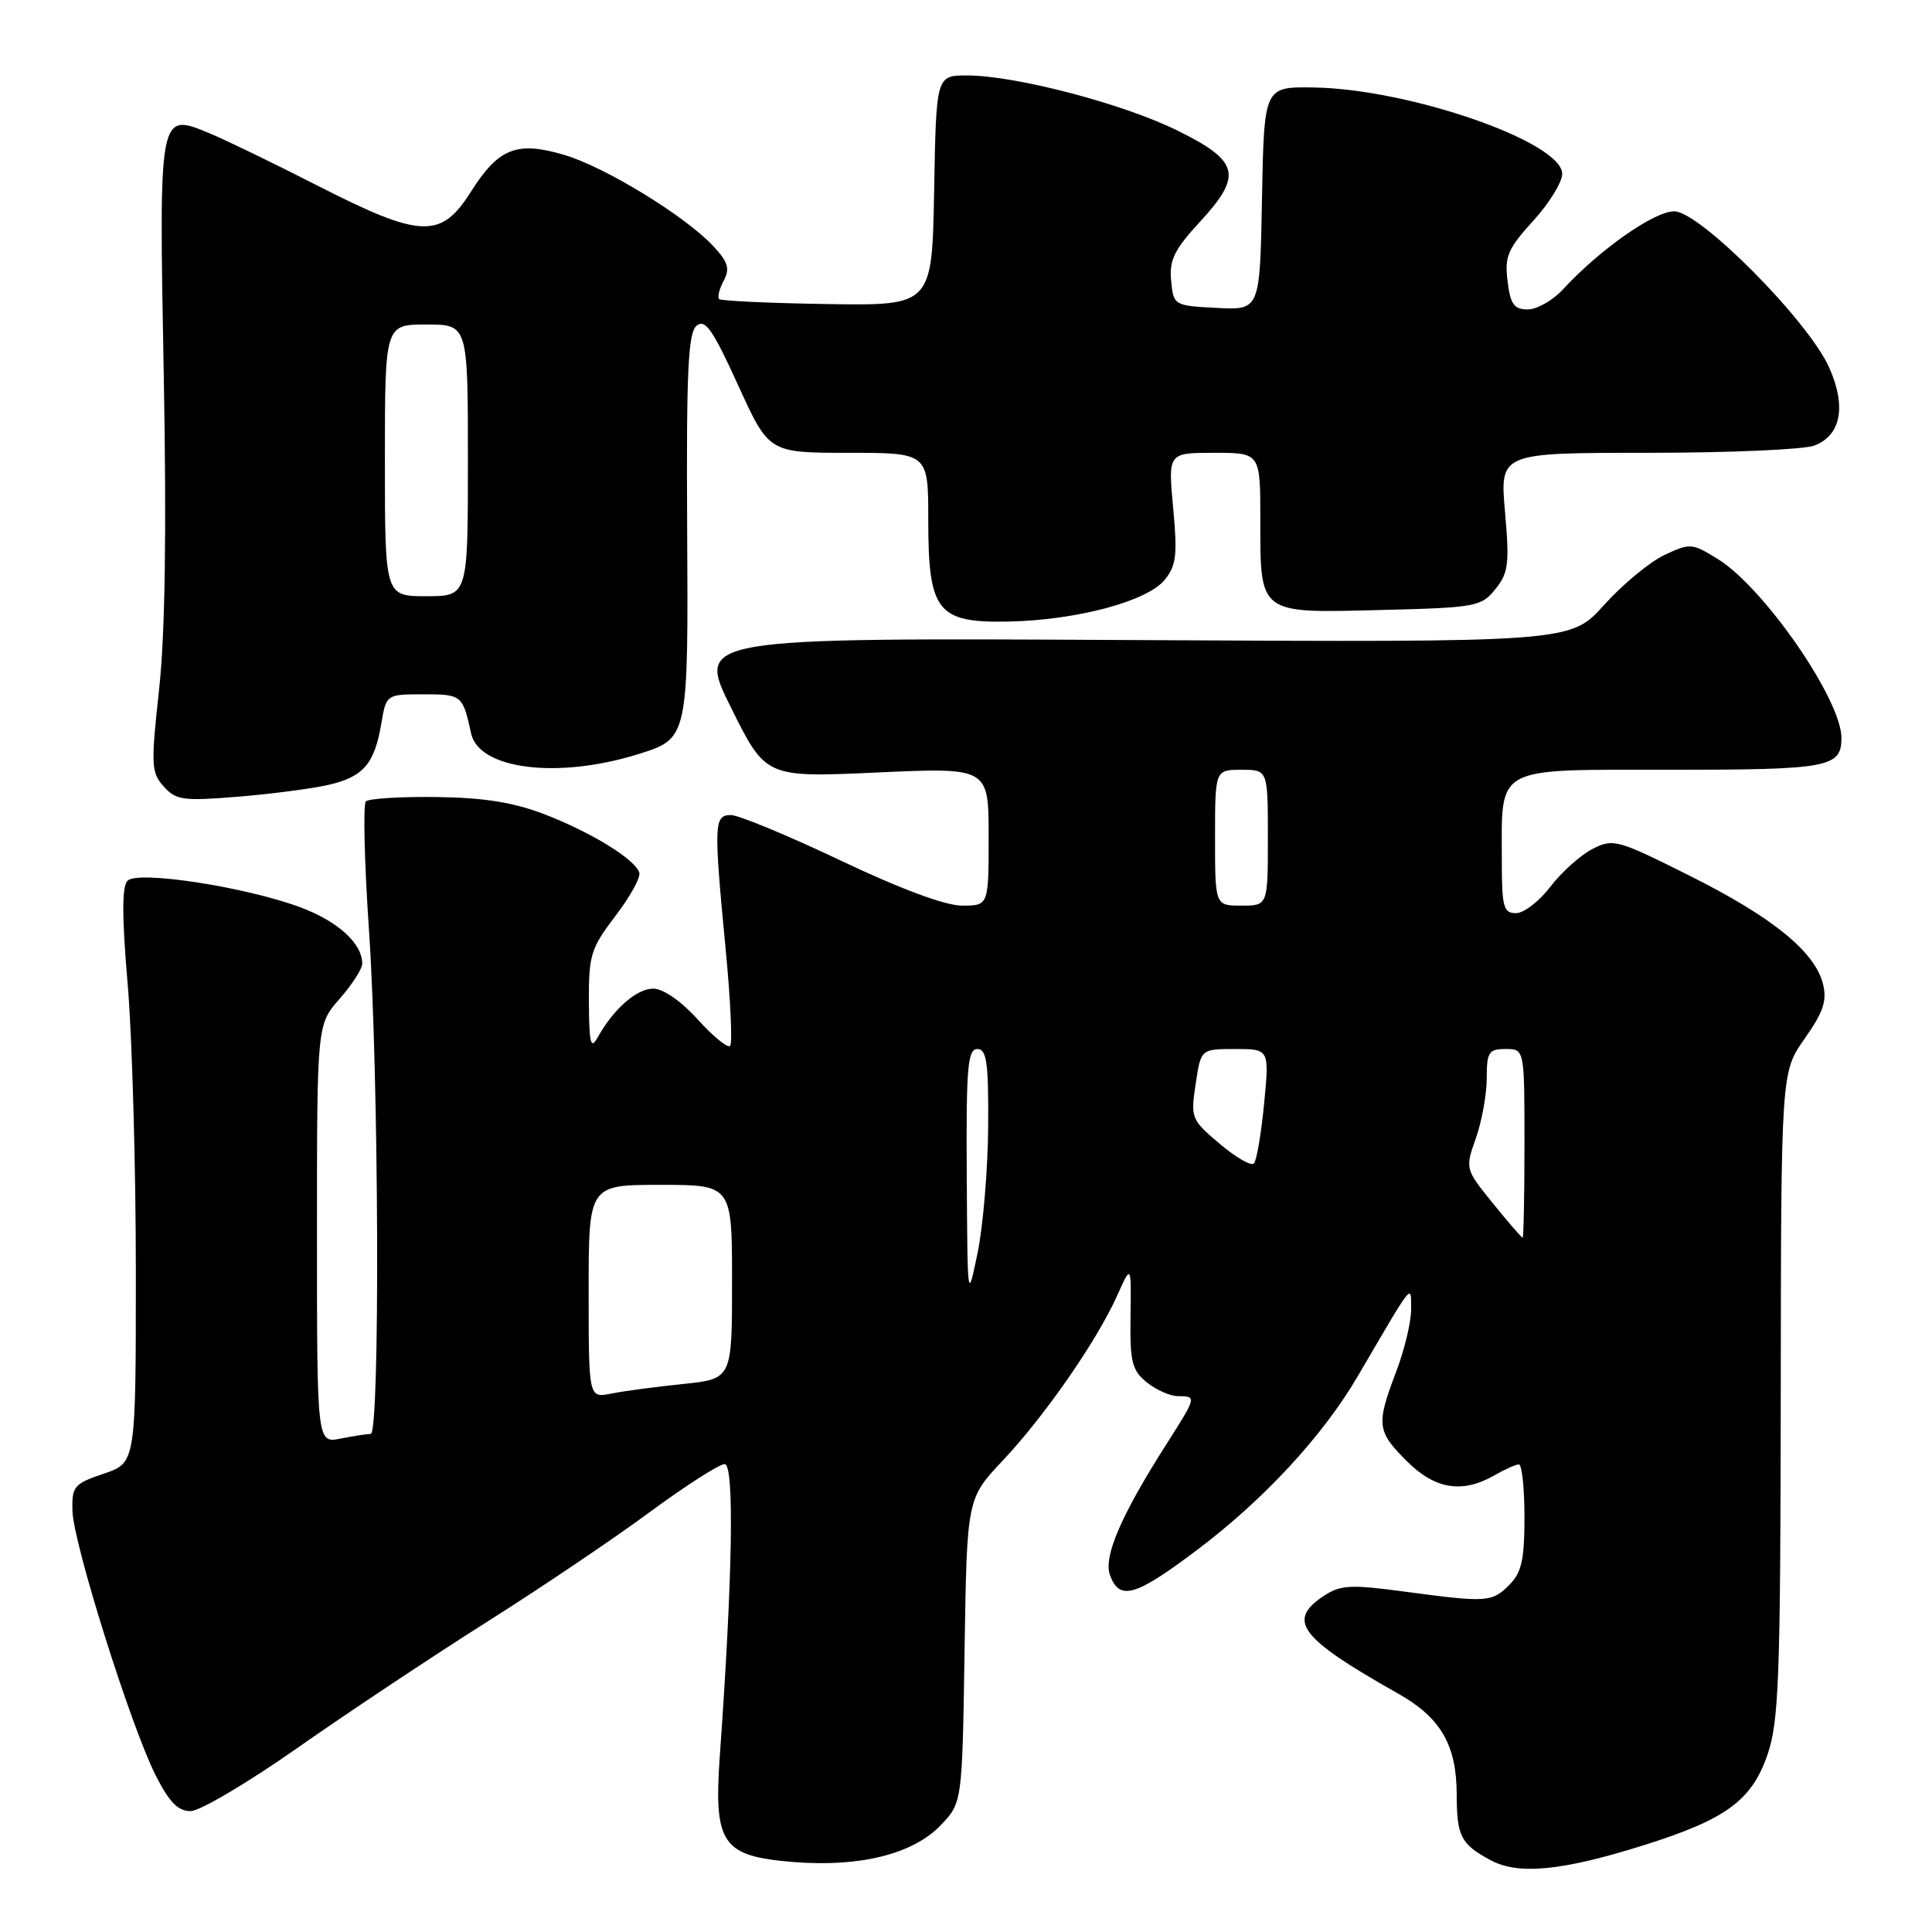 <?xml version="1.0" encoding="UTF-8" standalone="no"?>
<!DOCTYPE svg PUBLIC "-//W3C//DTD SVG 1.1//EN" "http://www.w3.org/Graphics/SVG/1.1/DTD/svg11.dtd" >
<svg xmlns="http://www.w3.org/2000/svg" xmlns:xlink="http://www.w3.org/1999/xlink" version="1.1" viewBox="0 0 256 256">
 <g >
 <path fill="currentColor"
d=" M 217.94 244.46 C 228.74 241.05 232.12 238.56 234.21 232.48 C 235.71 228.10 235.92 222.36 235.96 184.78 C 236.00 142.06 236.00 142.06 239.13 137.62 C 241.60 134.11 242.11 132.59 241.56 130.39 C 240.48 126.09 234.88 121.54 223.89 116.04 C 214.26 111.22 213.75 111.08 210.98 112.51 C 209.40 113.33 206.90 115.57 205.43 117.50 C 203.96 119.42 201.92 121.00 200.88 121.00 C 199.22 121.00 199.00 120.19 199.00 114.07 C 199.00 101.33 197.76 102.00 221.28 102.00 C 242.35 102.00 244.00 101.69 244.00 97.77 C 244.00 92.70 233.73 77.85 227.61 74.07 C 224.19 71.95 223.94 71.94 220.51 73.56 C 218.56 74.49 214.97 77.47 212.53 80.18 C 208.09 85.12 208.09 85.12 150.17 84.81 C 92.26 84.50 92.26 84.50 96.86 93.76 C 101.46 103.03 101.46 103.03 116.23 102.36 C 131.00 101.69 131.00 101.69 131.00 110.85 C 131.00 120.00 131.00 120.00 127.49 120.00 C 125.26 120.00 119.33 117.80 111.34 114.00 C 104.39 110.70 97.87 108.00 96.85 108.00 C 94.60 108.00 94.56 109.12 96.15 125.75 C 96.80 132.49 97.07 138.27 96.74 138.59 C 96.42 138.91 94.49 137.34 92.46 135.09 C 90.26 132.65 87.87 131.00 86.56 131.00 C 84.35 131.00 81.26 133.72 79.17 137.50 C 78.27 139.12 78.06 138.23 78.03 132.76 C 78.00 126.56 78.28 125.65 81.54 121.38 C 83.49 118.83 84.92 116.24 84.71 115.62 C 84.13 113.84 78.31 110.27 72.16 107.90 C 68.05 106.32 64.13 105.69 57.84 105.61 C 53.07 105.55 48.86 105.81 48.48 106.19 C 48.10 106.57 48.28 114.23 48.89 123.22 C 50.21 142.62 50.37 190.00 49.12 190.00 C 48.64 190.00 46.84 190.28 45.13 190.62 C 42.00 191.25 42.00 191.25 42.00 163.51 C 42.00 135.76 42.00 135.76 45.00 132.35 C 46.65 130.47 48.00 128.37 48.00 127.69 C 48.00 125.00 44.74 122.05 39.74 120.20 C 32.40 117.49 18.27 115.33 16.90 116.70 C 16.15 117.45 16.15 121.47 16.92 130.44 C 17.51 137.41 18.00 154.52 18.00 168.47 C 18.00 193.83 18.00 193.83 13.75 195.27 C 9.79 196.61 9.51 196.95 9.60 200.22 C 9.73 204.57 17.35 228.79 20.63 235.25 C 22.42 238.80 23.60 240.00 25.27 239.98 C 26.50 239.97 32.85 236.21 39.38 231.63 C 45.91 227.05 57.16 219.57 64.38 215.00 C 71.60 210.44 81.38 203.85 86.11 200.35 C 90.85 196.86 95.31 194.00 96.02 194.00 C 97.32 194.00 97.08 208.92 95.39 232.50 C 94.55 244.37 95.64 245.96 105.17 246.73 C 113.94 247.43 120.98 245.67 124.63 241.87 C 127.50 238.87 127.50 238.87 127.81 218.72 C 128.12 198.57 128.12 198.57 132.87 193.53 C 138.43 187.63 145.30 177.73 148.00 171.74 C 149.90 167.50 149.90 167.50 149.80 174.42 C 149.71 180.47 149.99 181.57 151.96 183.17 C 153.20 184.18 155.07 185.00 156.11 185.00 C 158.58 185.00 158.56 185.08 154.64 191.23 C 148.53 200.80 146.17 206.29 147.09 208.75 C 148.36 212.14 150.44 211.54 158.56 205.42 C 167.46 198.73 175.27 190.28 179.92 182.34 C 187.42 169.53 186.96 170.10 186.98 173.50 C 186.99 175.15 186.10 178.87 185.00 181.76 C 182.33 188.78 182.44 189.64 186.40 193.60 C 190.14 197.34 193.74 197.93 198.00 195.50 C 199.38 194.71 200.84 194.05 201.25 194.04 C 201.66 194.02 202.00 197.15 202.00 201.00 C 202.00 206.67 201.62 208.38 200.00 210.00 C 197.68 212.32 197.03 212.36 186.14 210.90 C 179.04 209.94 177.63 210.01 175.48 211.42 C 170.44 214.72 172.15 217.01 185.24 224.40 C 190.89 227.58 192.99 231.19 193.02 237.70 C 193.03 243.34 193.55 244.35 197.52 246.49 C 201.21 248.48 207.07 247.89 217.94 244.46 Z  M 43.47 104.01 C 48.13 102.95 49.61 101.25 50.52 95.91 C 51.18 92.00 51.18 92.00 56.12 92.00 C 61.19 92.00 61.31 92.09 62.42 97.17 C 63.46 101.97 73.93 103.26 84.63 99.91 C 91.21 97.84 91.21 97.85 91.05 69.72 C 90.94 49.13 91.18 44.10 92.30 43.16 C 93.44 42.22 94.44 43.66 97.79 51.01 C 101.88 60.00 101.88 60.00 112.44 60.00 C 123.00 60.00 123.00 60.00 123.00 68.89 C 123.00 81.05 124.19 82.55 133.67 82.36 C 142.67 82.17 152.01 79.68 154.32 76.84 C 155.87 74.94 156.03 73.54 155.45 67.31 C 154.77 60.00 154.77 60.00 160.88 60.00 C 167.00 60.00 167.00 60.00 167.00 68.81 C 167.00 81.47 166.70 81.24 182.89 80.83 C 195.56 80.52 196.27 80.39 198.14 78.07 C 199.87 75.93 200.03 74.72 199.42 67.82 C 198.74 60.00 198.74 60.00 218.31 60.00 C 229.07 60.00 239.01 59.57 240.41 59.04 C 243.95 57.69 244.68 53.84 242.37 48.69 C 239.60 42.49 225.22 28.00 221.84 28.00 C 219.18 28.00 211.93 33.09 207.08 38.37 C 205.74 39.81 203.65 41.00 202.44 41.00 C 200.62 41.00 200.13 40.32 199.76 37.25 C 199.35 33.98 199.79 32.96 203.15 29.27 C 205.27 26.95 207.00 24.14 207.00 23.04 C 207.00 18.81 186.71 11.77 174.00 11.59 C 167.50 11.50 167.50 11.50 167.22 26.30 C 166.95 41.10 166.95 41.10 161.22 40.80 C 155.54 40.50 155.50 40.47 155.18 37.19 C 154.92 34.46 155.60 33.07 159.00 29.39 C 164.69 23.21 164.23 21.35 156.00 17.29 C 148.82 13.74 134.53 10.00 128.15 10.00 C 124.05 10.00 124.05 10.00 123.78 25.25 C 123.50 40.50 123.50 40.50 109.62 40.29 C 101.99 40.17 95.54 39.87 95.29 39.63 C 95.04 39.38 95.31 38.29 95.89 37.20 C 96.74 35.62 96.48 34.73 94.54 32.64 C 90.86 28.67 80.21 22.14 74.78 20.53 C 68.48 18.66 66.06 19.62 62.39 25.42 C 58.43 31.69 55.78 31.59 42.08 24.60 C 36.26 21.63 29.82 18.51 27.76 17.66 C 21.02 14.87 21.05 14.72 21.70 49.76 C 22.08 70.48 21.88 84.04 21.08 91.36 C 19.98 101.40 20.03 102.37 21.70 104.22 C 23.32 106.03 24.29 106.16 31.50 105.57 C 35.90 105.21 41.29 104.51 43.47 104.01 Z  M 78.00 171.12 C 78.00 157.00 78.00 157.00 87.50 157.00 C 97.00 157.00 97.00 157.00 97.00 169.86 C 97.00 182.72 97.00 182.72 90.47 183.39 C 86.88 183.76 82.60 184.33 80.97 184.66 C 78.00 185.25 78.00 185.25 78.00 171.12 Z  M 128.10 155.75 C 128.01 141.48 128.22 139.00 129.50 139.00 C 130.74 139.00 130.99 140.78 130.94 149.25 C 130.90 154.89 130.27 162.43 129.54 166.00 C 128.20 172.47 128.20 172.43 128.10 155.75 Z  M 197.81 159.44 C 194.14 154.90 194.13 154.87 195.56 150.82 C 196.35 148.58 197.00 145.01 197.00 142.87 C 197.00 139.41 197.26 139.00 199.50 139.00 C 202.00 139.00 202.00 139.00 202.00 151.50 C 202.00 158.38 201.89 164.00 201.75 164.00 C 201.61 163.99 199.84 161.94 197.81 159.44 Z  M 161.62 151.56 C 157.85 148.38 157.75 148.13 158.43 143.64 C 159.12 139.00 159.12 139.00 163.66 139.00 C 168.20 139.00 168.20 139.00 167.50 146.25 C 167.11 150.24 166.51 153.80 166.15 154.17 C 165.79 154.54 163.75 153.37 161.62 151.56 Z  M 161.00 111.00 C 161.00 102.00 161.00 102.00 164.50 102.00 C 168.00 102.00 168.00 102.00 168.00 111.00 C 168.00 120.00 168.00 120.00 164.50 120.00 C 161.00 120.00 161.00 120.00 161.00 111.00 Z  M 51.00 61.00 C 51.00 43.00 51.00 43.00 56.50 43.00 C 62.00 43.00 62.00 43.00 62.00 61.00 C 62.00 79.00 62.00 79.00 56.50 79.00 C 51.00 79.00 51.00 79.00 51.00 61.00 Z "/>
</g>
</svg>